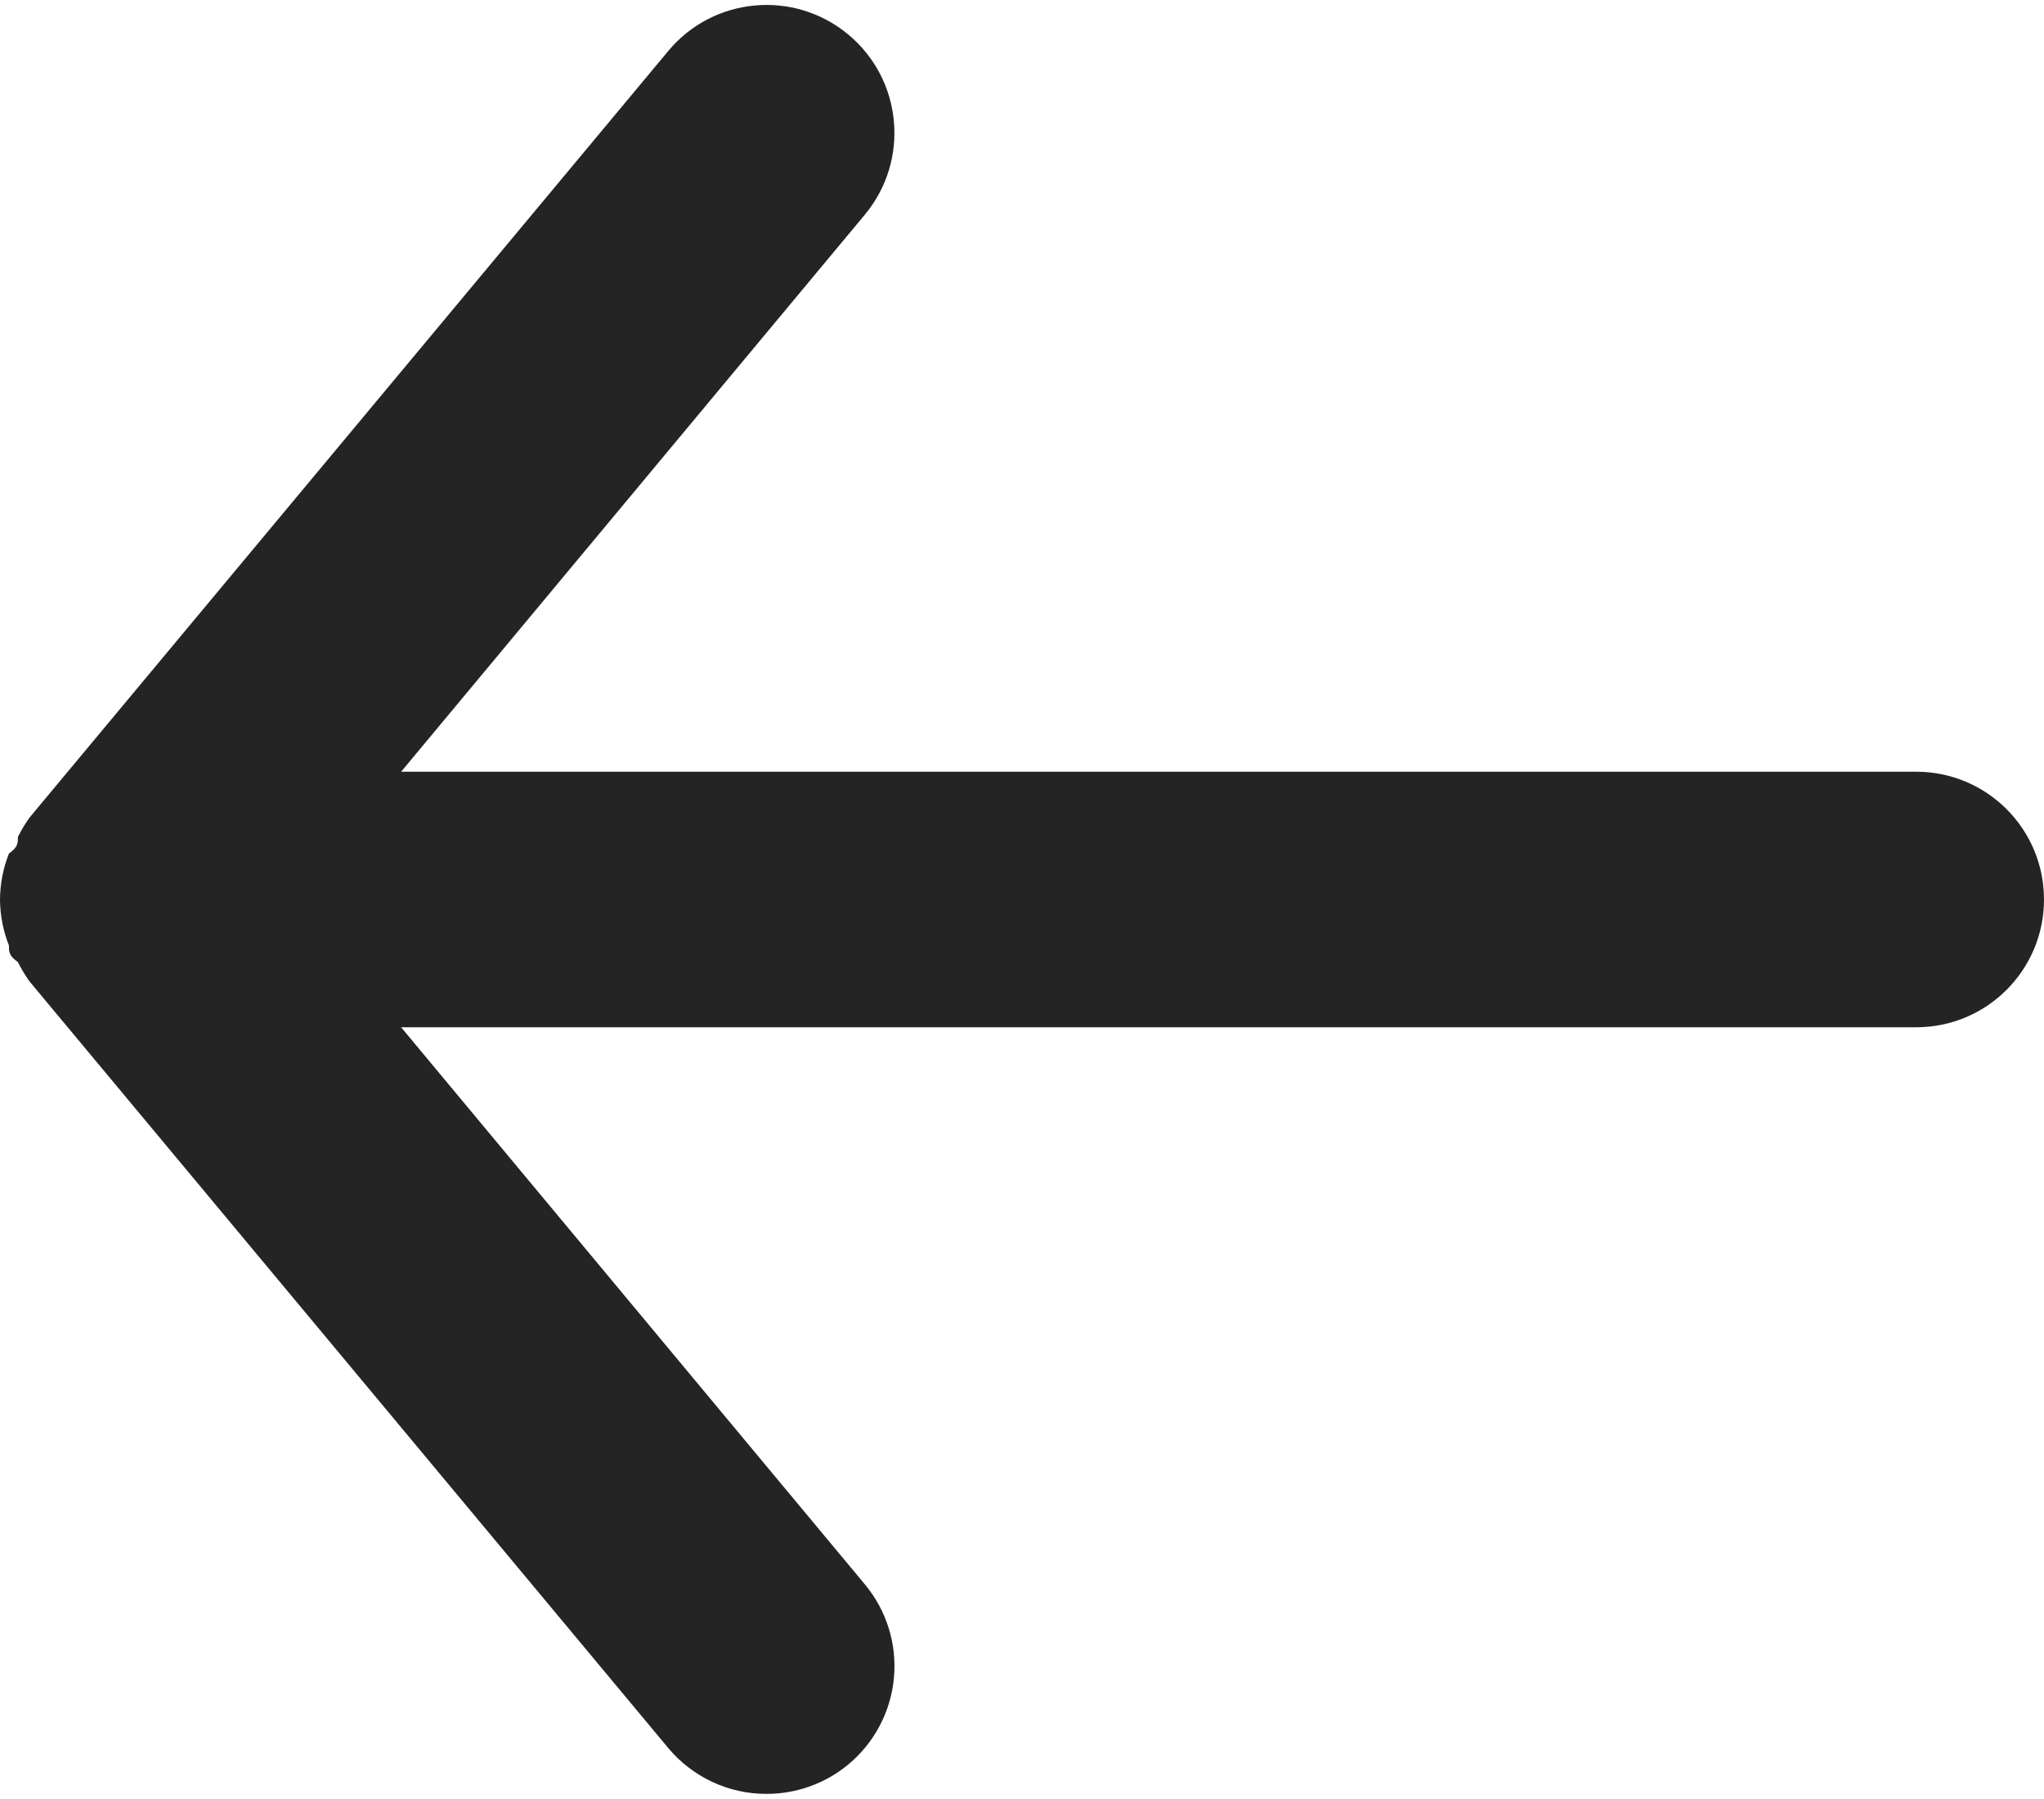 <?xml version="1.0" encoding="UTF-8"?>
<svg width="50px" height="44px" viewBox="0 0 50 44" version="1.1" xmlns="http://www.w3.org/2000/svg" xmlns:xlink="http://www.w3.org/1999/xlink">
    <!-- Generator: Sketch 61.2 (89653) - https://sketch.com -->
    <title>arrow-back-outline</title>
    <desc>Created with Sketch.</desc>
    <g id="Page-1" stroke="none" stroke-width="1" fill="none" fill-rule="evenodd">
        <g id="Desktop-Full-HD" transform="translate(-174, -5033)" fill="#242424" fill-rule="nonzero">
            <g id="Group-25" transform="translate(0, 4184)">
                <g id="Group-24" transform="translate(174, 410)">
                    <g id="arrow-back-outline" transform="translate(0, 439)">
                        <path d="M46.875,18.875 L9.812,18.875 L21.156,5.25 C22.261,3.921 22.079,1.948 20.75,0.844 C19.421,-0.261 17.448,-0.079 16.344,1.25 L0.719,20 C0.614,20.149 0.52,20.306 0.438,20.469 C0.438,20.625 0.438,20.719 0.219,20.875 C0.077,21.233 0.003,21.615 0,22 C0.003,22.385 0.077,22.767 0.219,23.125 C0.219,23.281 0.219,23.375 0.438,23.531 C0.52,23.694 0.614,23.851 0.719,24 L16.344,42.75 C16.939,43.464 17.821,43.877 18.75,43.875 C19.48,43.876 20.188,43.622 20.75,43.156 C21.389,42.626 21.791,41.864 21.867,41.037 C21.944,40.211 21.688,39.388 21.156,38.75 L9.812,25.125 L46.875,25.125 C48.601,25.125 50,23.726 50,22 C50,20.274 48.601,18.875 46.875,18.875 Z" id="Path"></path>
                    </g>
                </g>
            </g>
        </g>
    </g>
</svg>